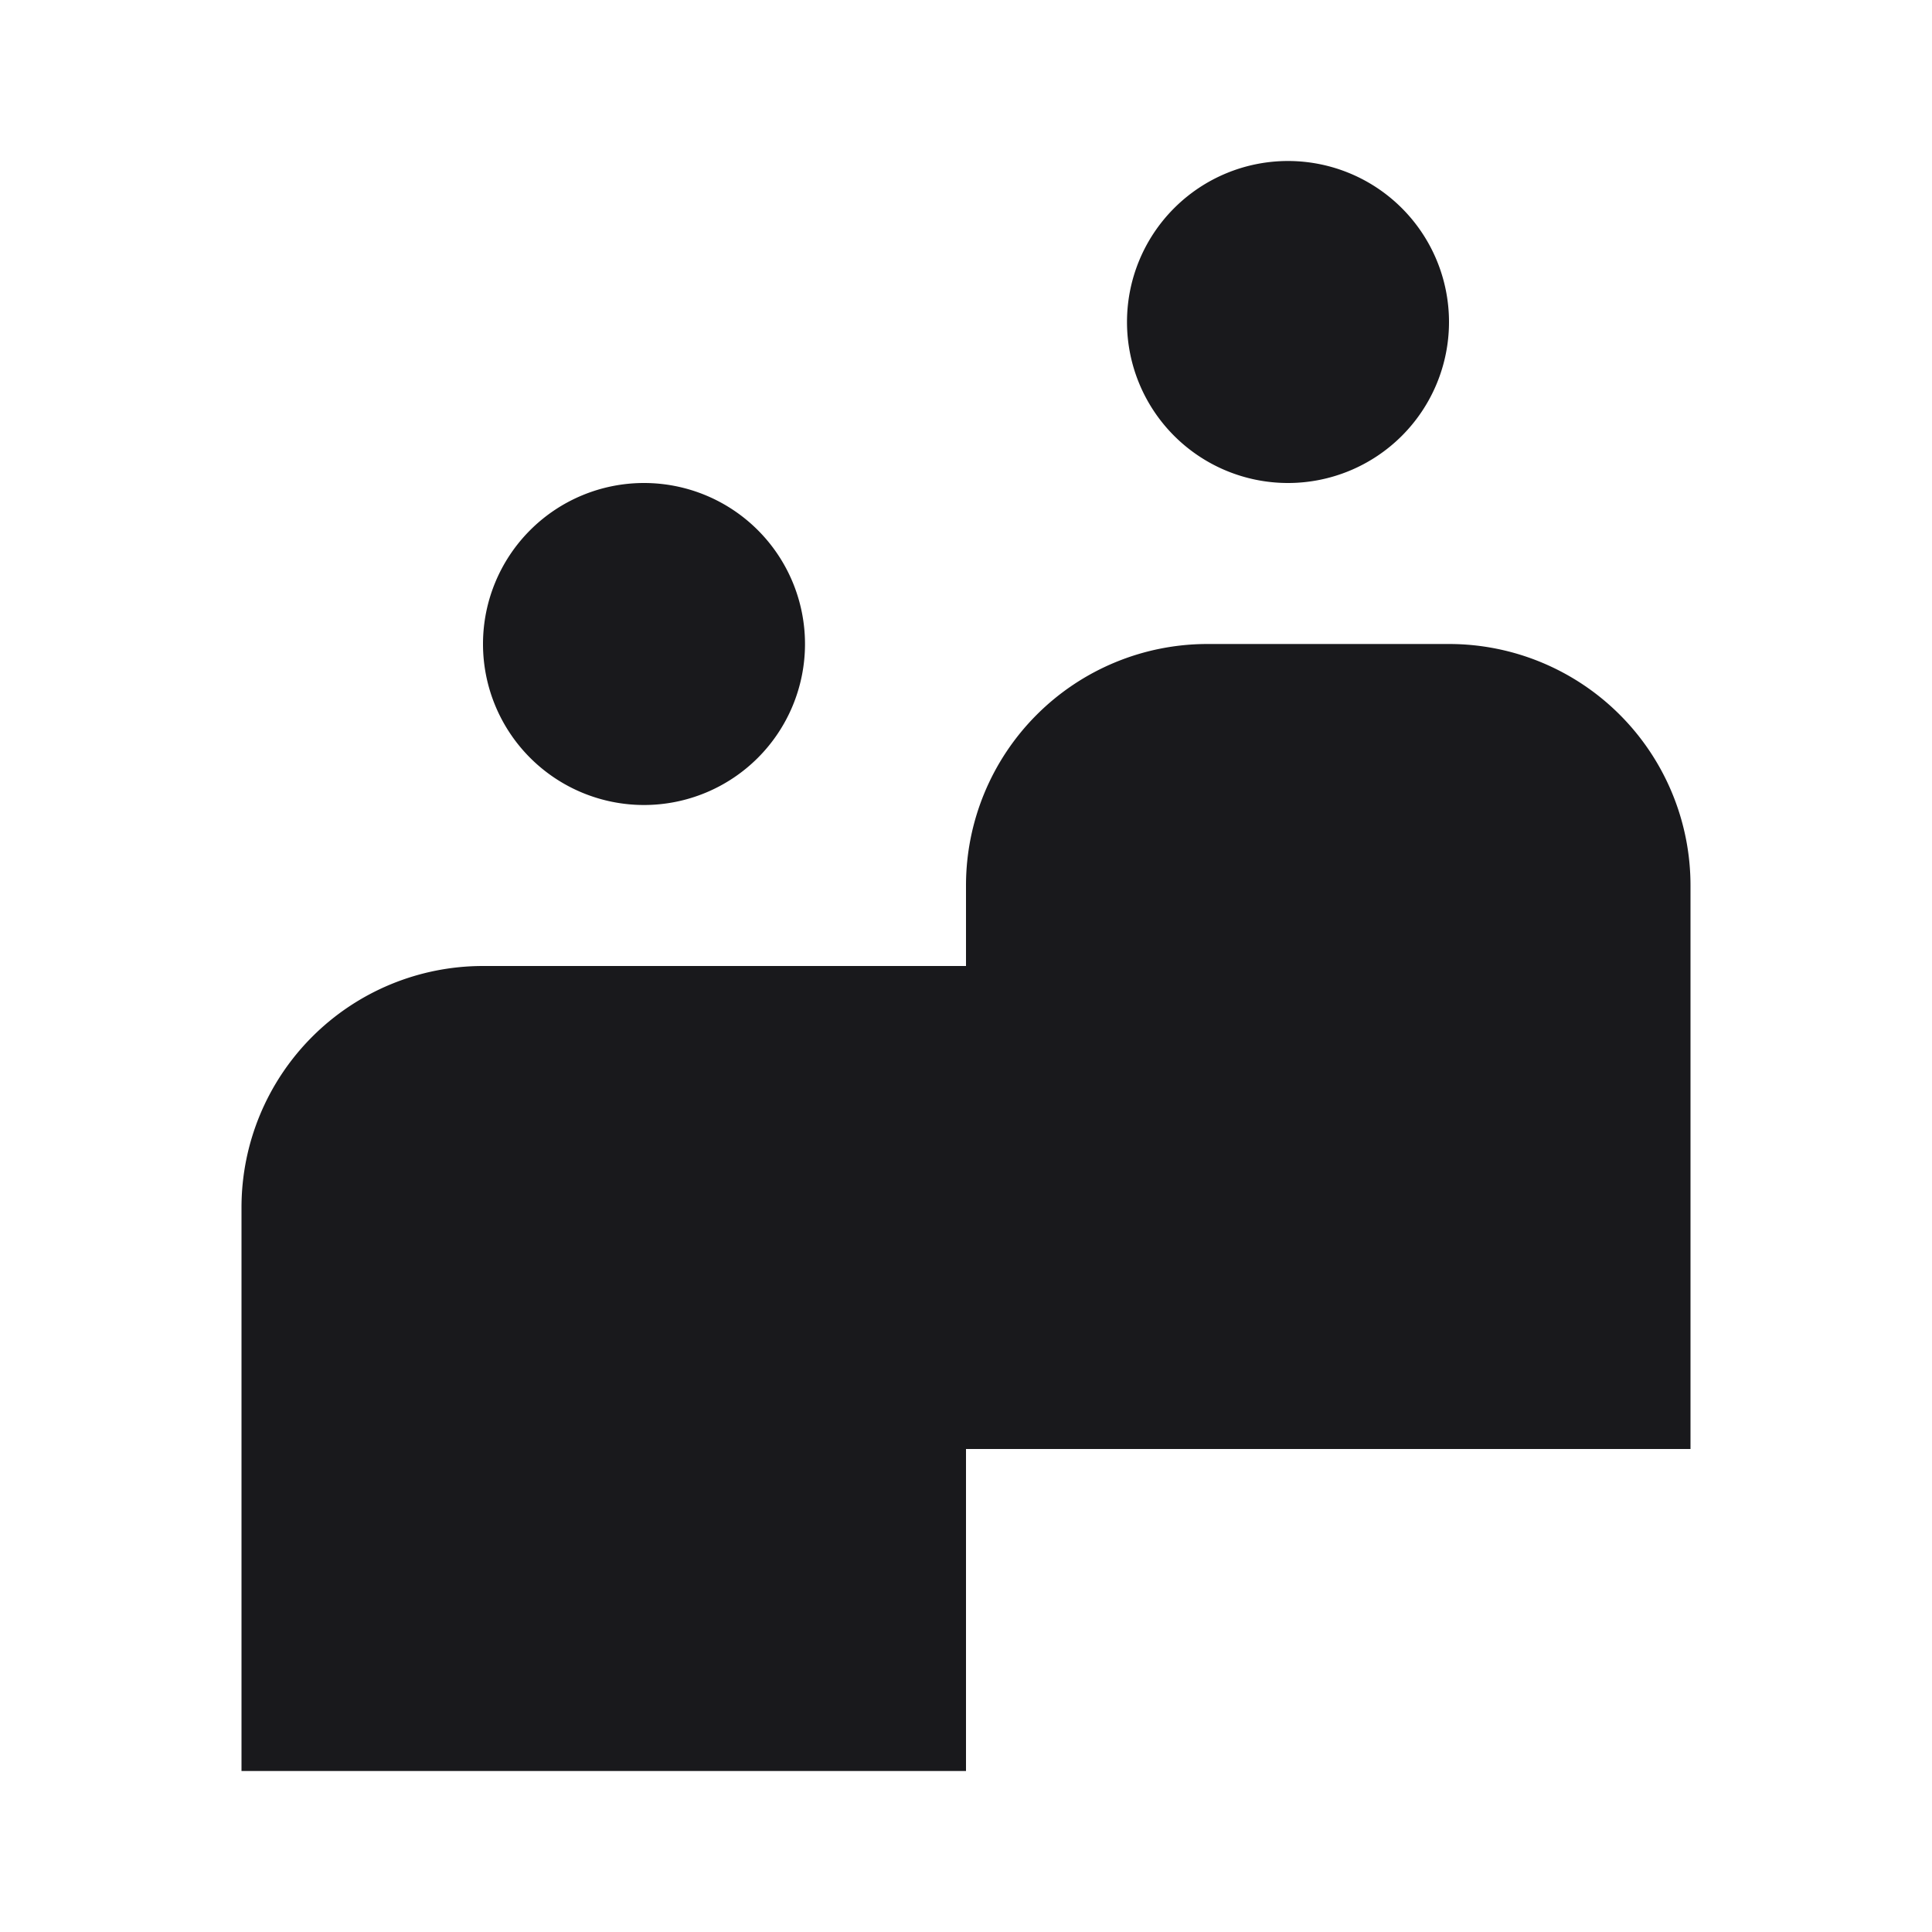 <svg xmlns="http://www.w3.org/2000/svg" width="24" height="24" fill="none"><path fill="#19191C" d="M16 6a2 2 0 1 0 0-4 2 2 0 0 0 0 4m2 2h-3a3 3 0 0 0-3 3v1H6a3 3 0 0 0-3 3v7h9v-4h9v-7a3 3 0 0 0-3-3m-8 0a2 2 0 1 1-4 0 2 2 0 0 1 4 0"/></svg>